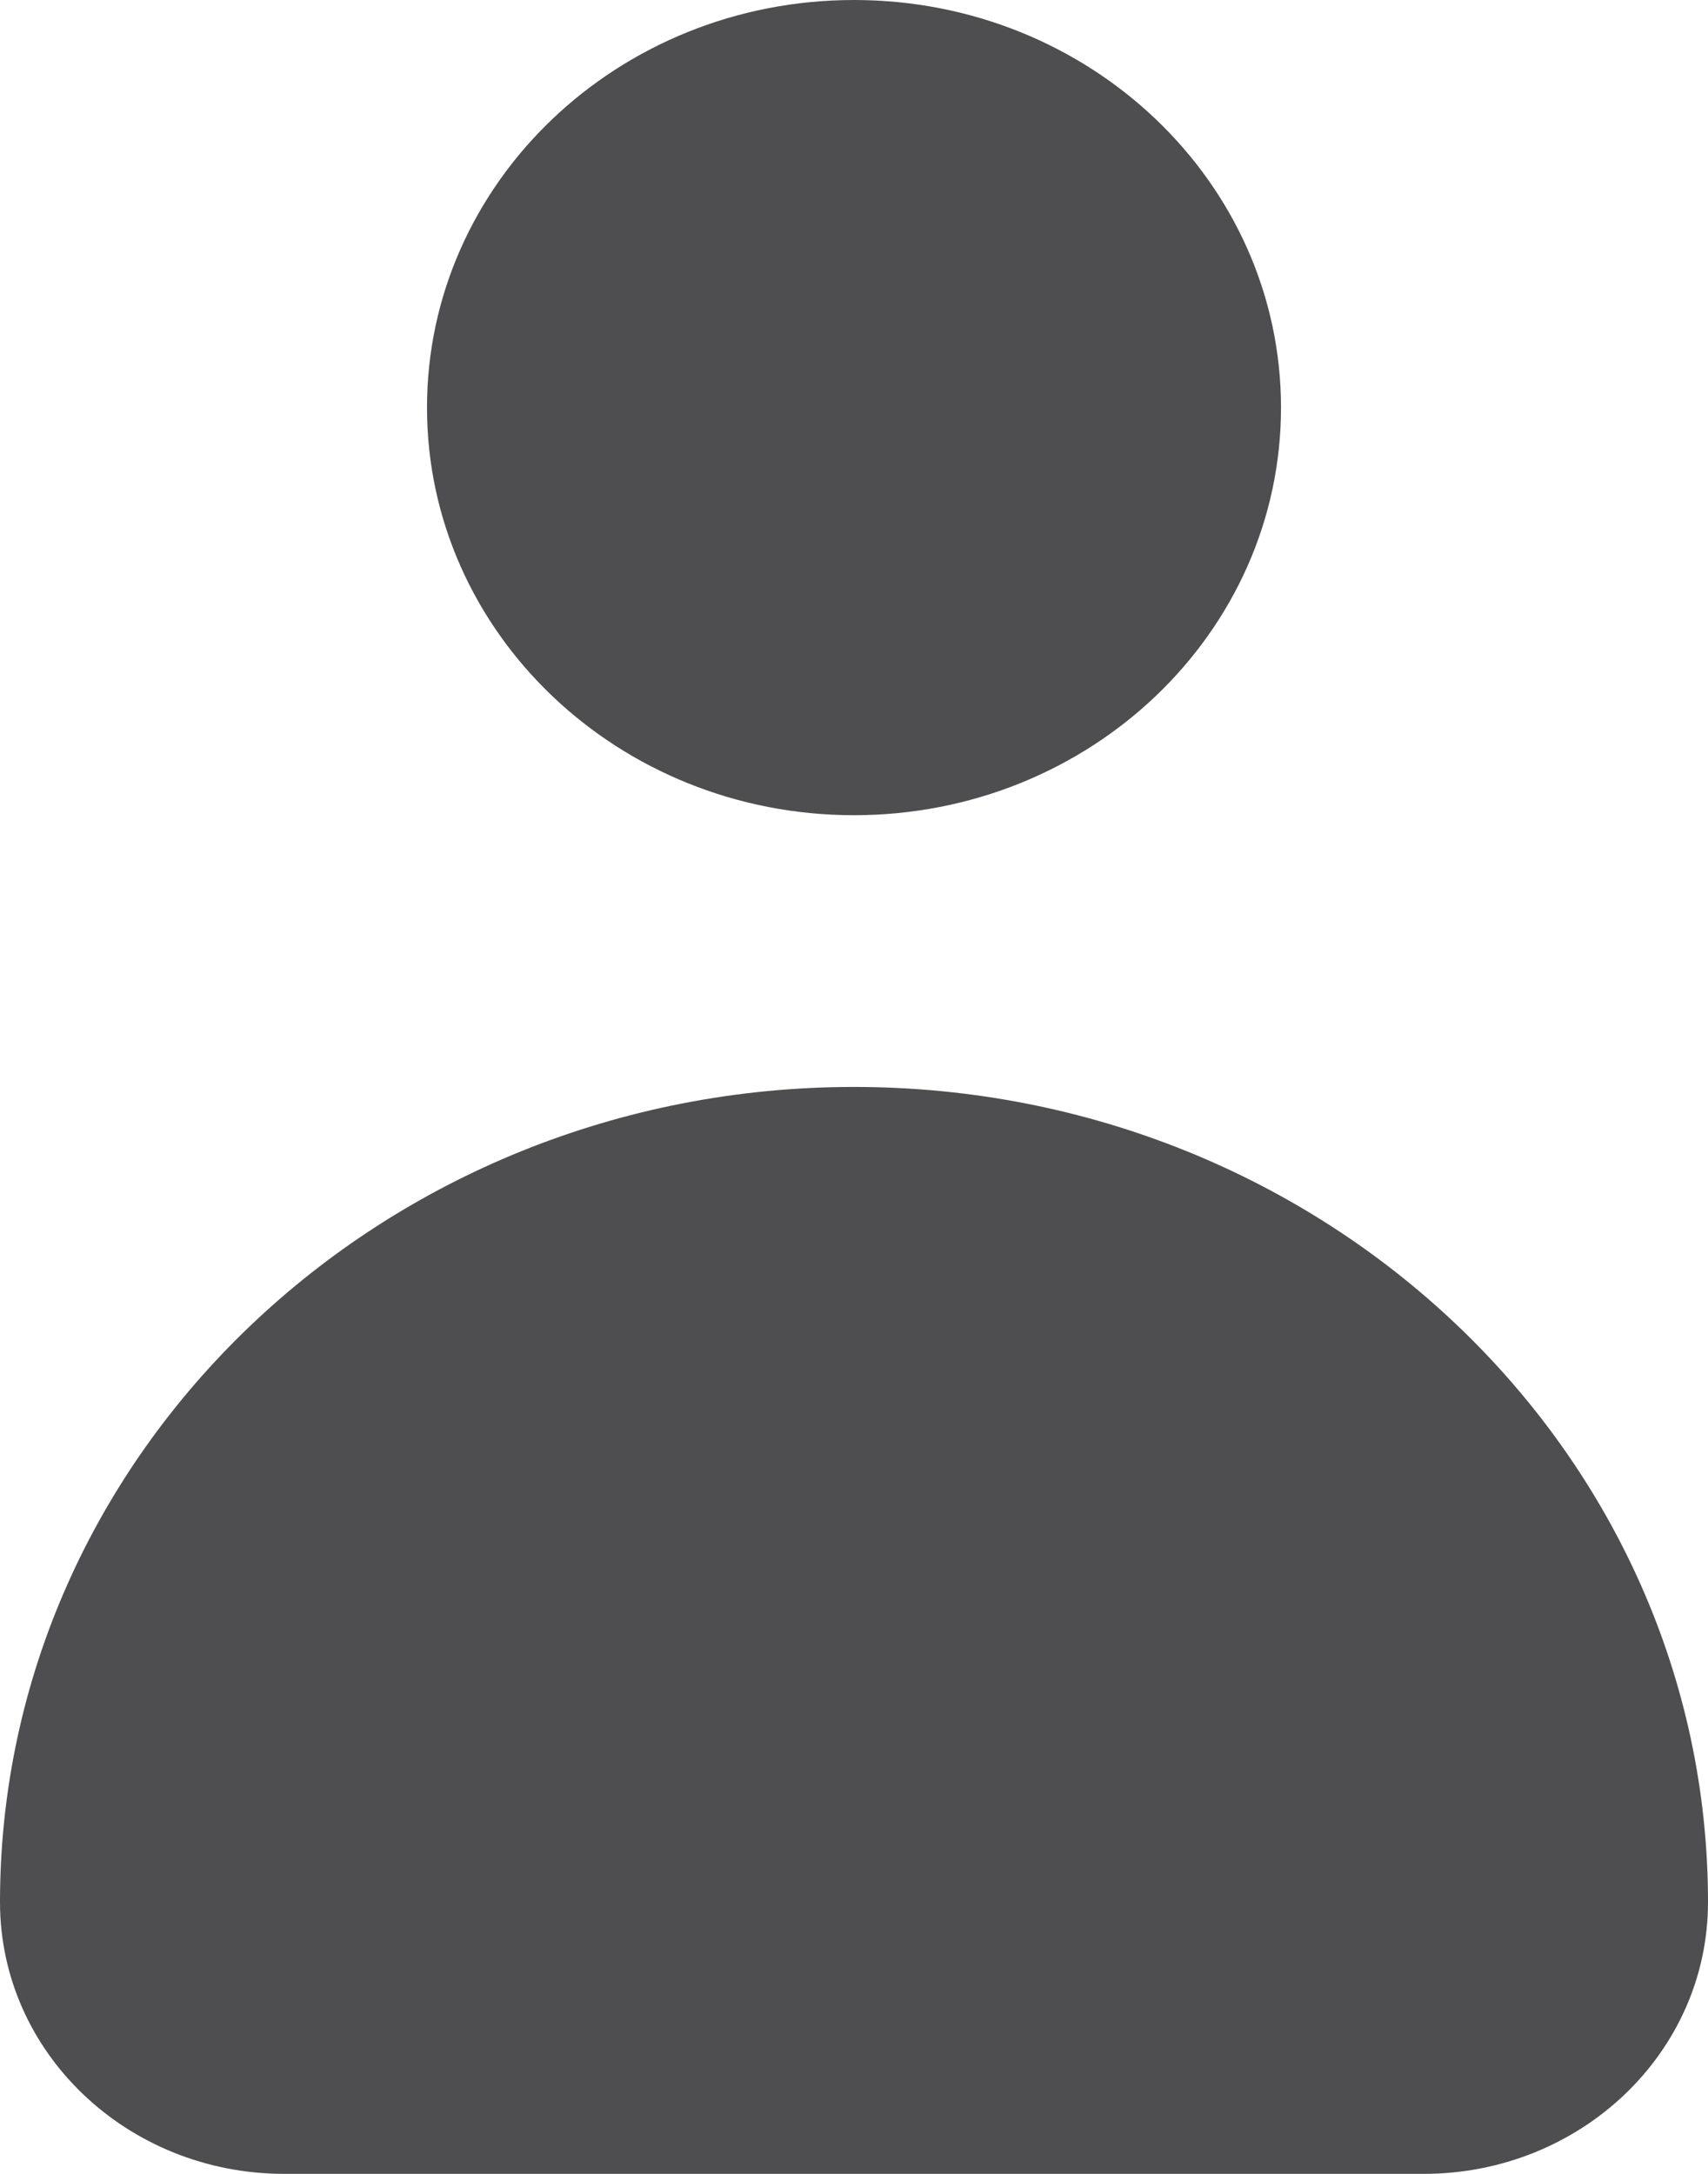 <?xml version="1.0" encoding="UTF-8"?>
<svg xmlns="http://www.w3.org/2000/svg" xmlns:xlink="http://www.w3.org/1999/xlink" width="11pt" height="14pt" viewBox="0 0 11 14" version="1.1">
<g id="surface1">
<path style=" stroke:none;fill-rule:nonzero;fill:rgb(30.588%,30.588%,31.373%);fill-opacity:1;" d="M 5.5 7 C 2.465 7 0 9.352 0 12.25 C 0 13.219 0.82 14 1.832 14 L 9.168 14 C 10.18 14 11 13.219 11 12.25 C 11 9.352 8.535 7 5.5 7 Z M 5.5 7 "/>
<path style=" stroke:none;fill-rule:nonzero;fill:rgb(30.588%,30.588%,31.373%);fill-opacity:1;" d="M 8.25 2.625 C 8.25 4.074 7.02 5.25 5.5 5.25 C 3.98 5.25 2.75 4.074 2.75 2.625 C 2.75 1.176 3.98 0 5.5 0 C 7.02 0 8.25 1.176 8.25 2.625 Z M 8.25 2.625 "/>
</g>
</svg>
